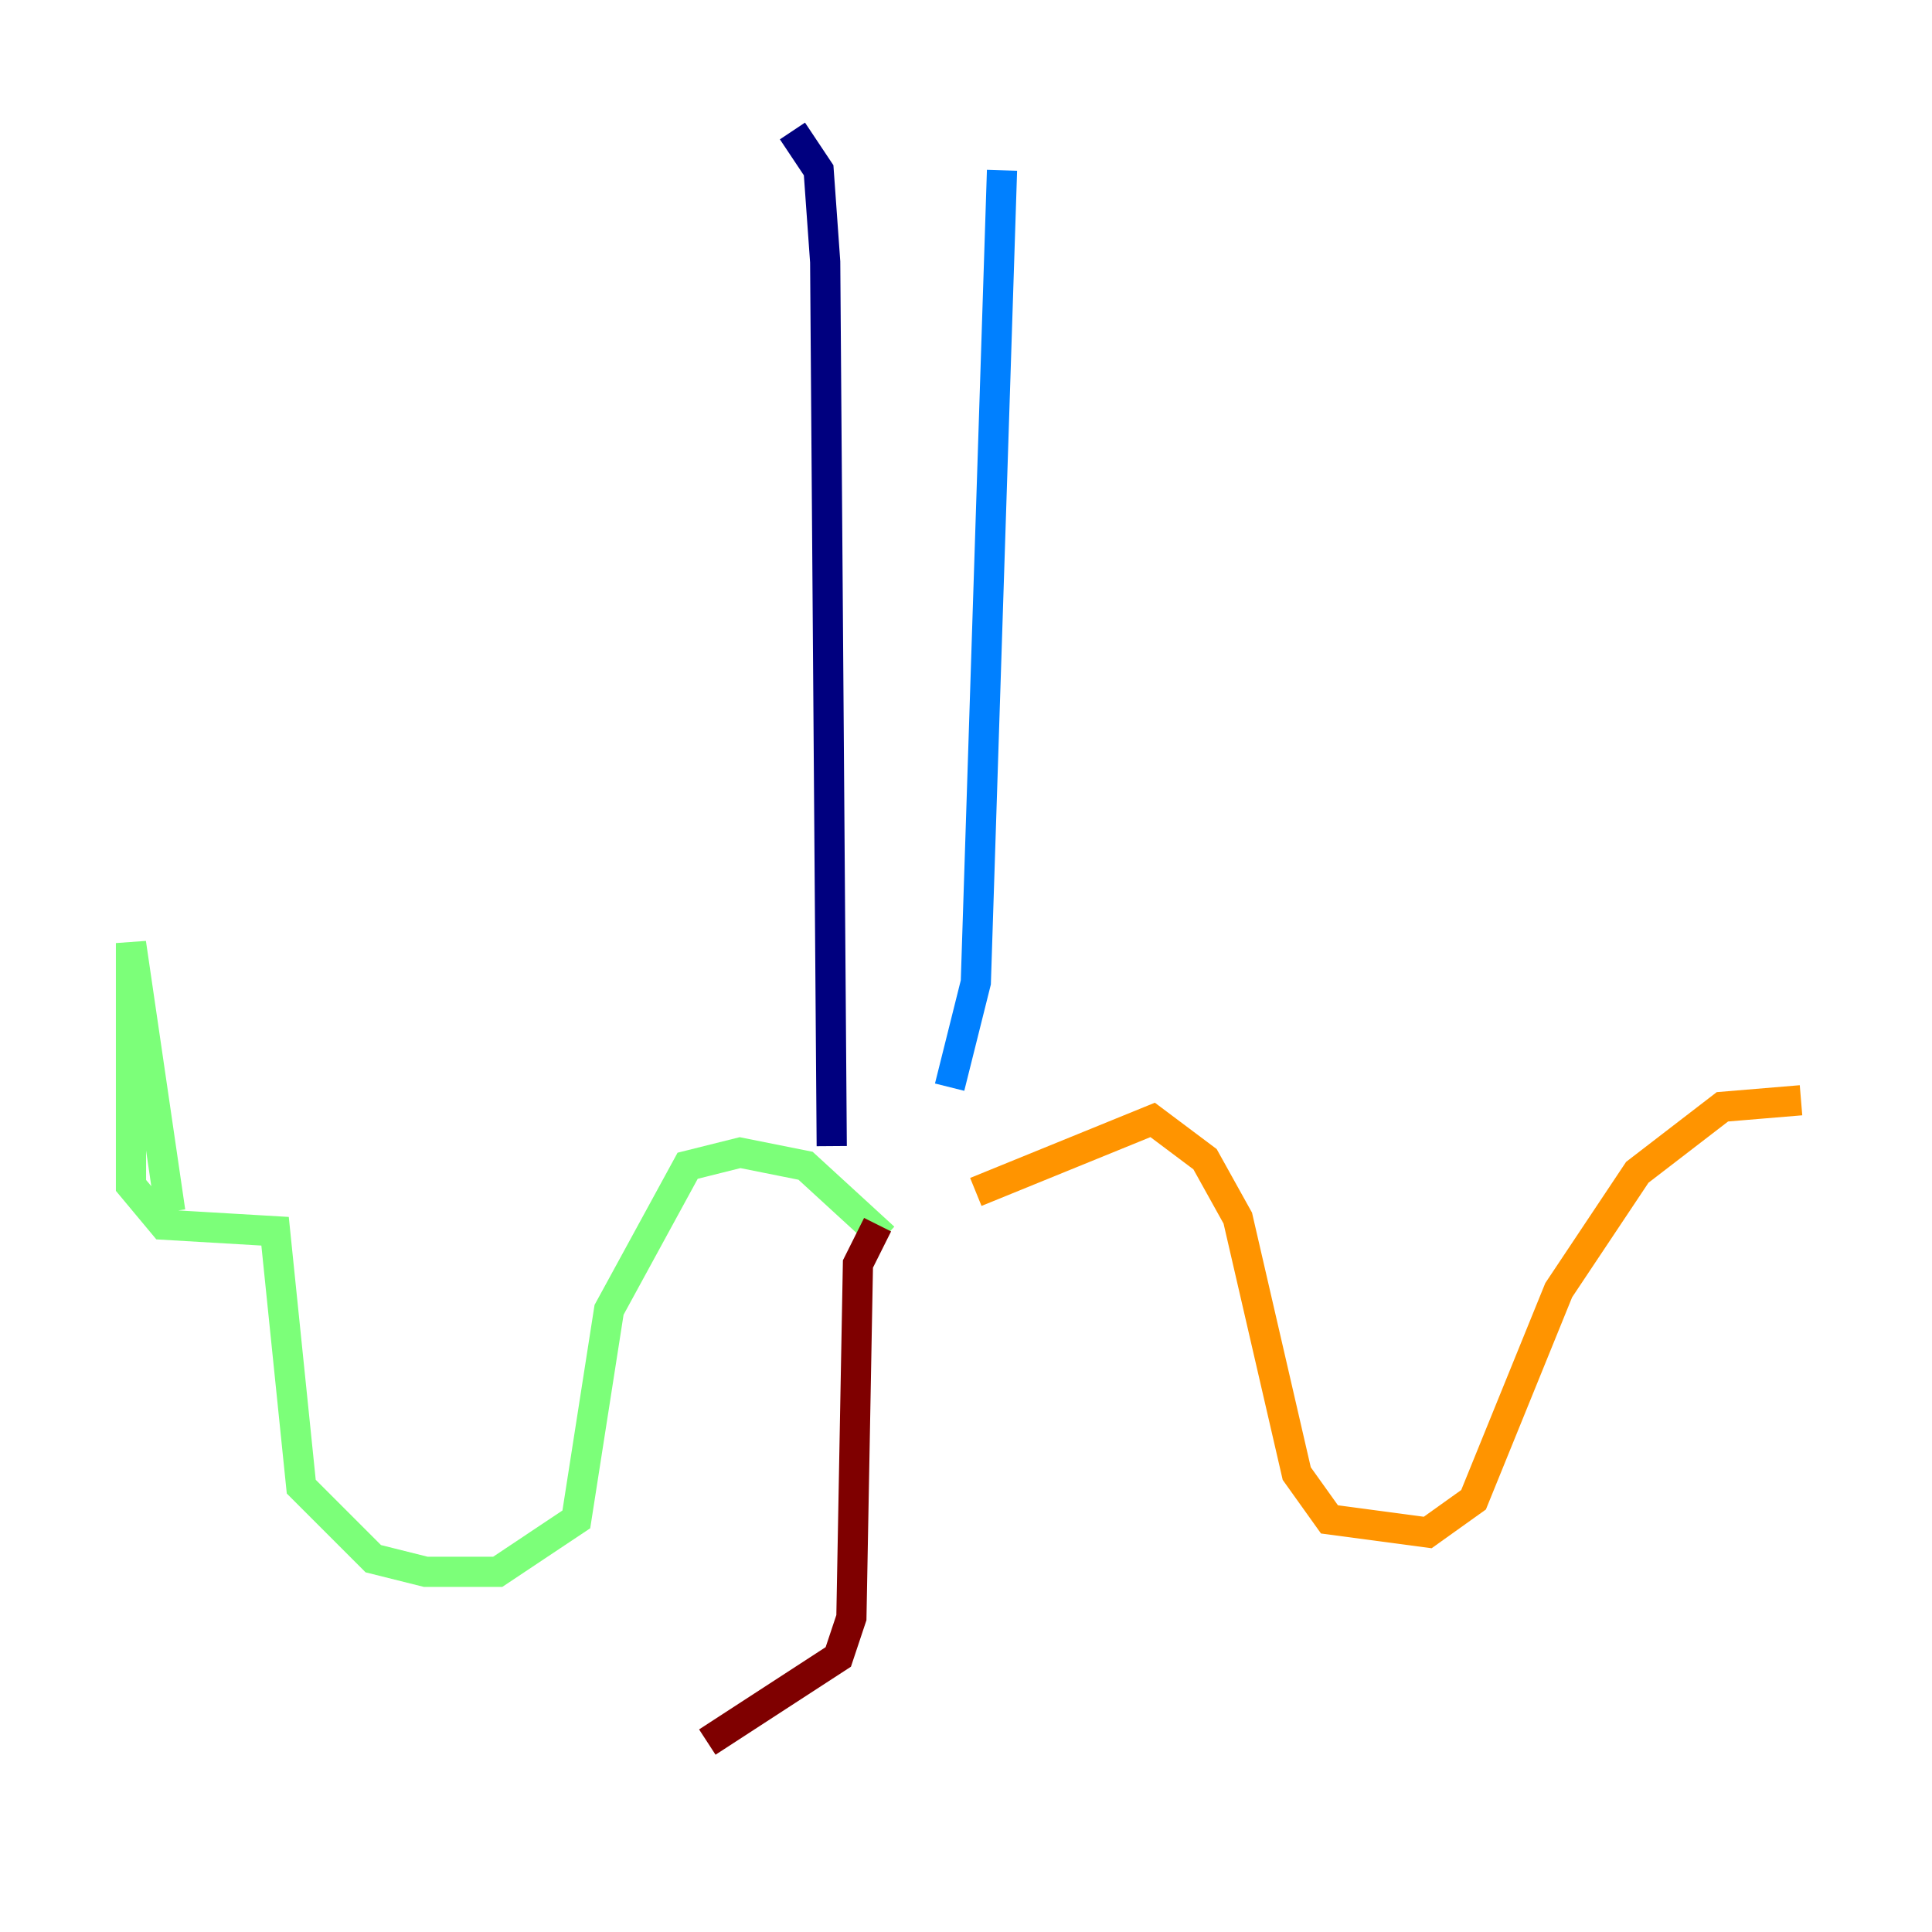 <?xml version="1.0" encoding="utf-8" ?>
<svg baseProfile="tiny" height="128" version="1.2" viewBox="0,0,128,128" width="128" xmlns="http://www.w3.org/2000/svg" xmlns:ev="http://www.w3.org/2001/xml-events" xmlns:xlink="http://www.w3.org/1999/xlink"><defs /><polyline fill="none" points="52.502,8.678 54.237,11.281 54.671,17.356 55.105,75.932" stroke="#00007f" stroke-width="2" /><polyline fill="none" points="66.386,11.281 64.651,65.085 62.915,72.027" stroke="#0080ff" stroke-width="2" /><polyline fill="none" points="58.576,82.007 53.37,77.234 49.031,76.366 45.559,77.234 40.352,86.78 38.183,100.664 32.976,104.136 28.203,104.136 24.732,103.268 19.959,98.495 18.224,81.573 10.848,81.139 8.678,78.536 8.678,62.481 11.281,80.271" stroke="#7cff79" stroke-width="2" /><polyline fill="none" points="64.651,78.969 76.366,74.197 79.837,76.8 82.007,80.705 85.912,97.627 88.081,100.664 94.59,101.532 97.627,99.363 103.268,85.478 108.475,77.668 114.115,73.329 119.322,72.895" stroke="#ff9400" stroke-width="2" /><polyline fill="none" points="58.142,81.139 56.841,83.742 56.407,107.173 55.539,109.776 46.861,115.417" stroke="#7f0000" stroke-width="2" /></svg>
